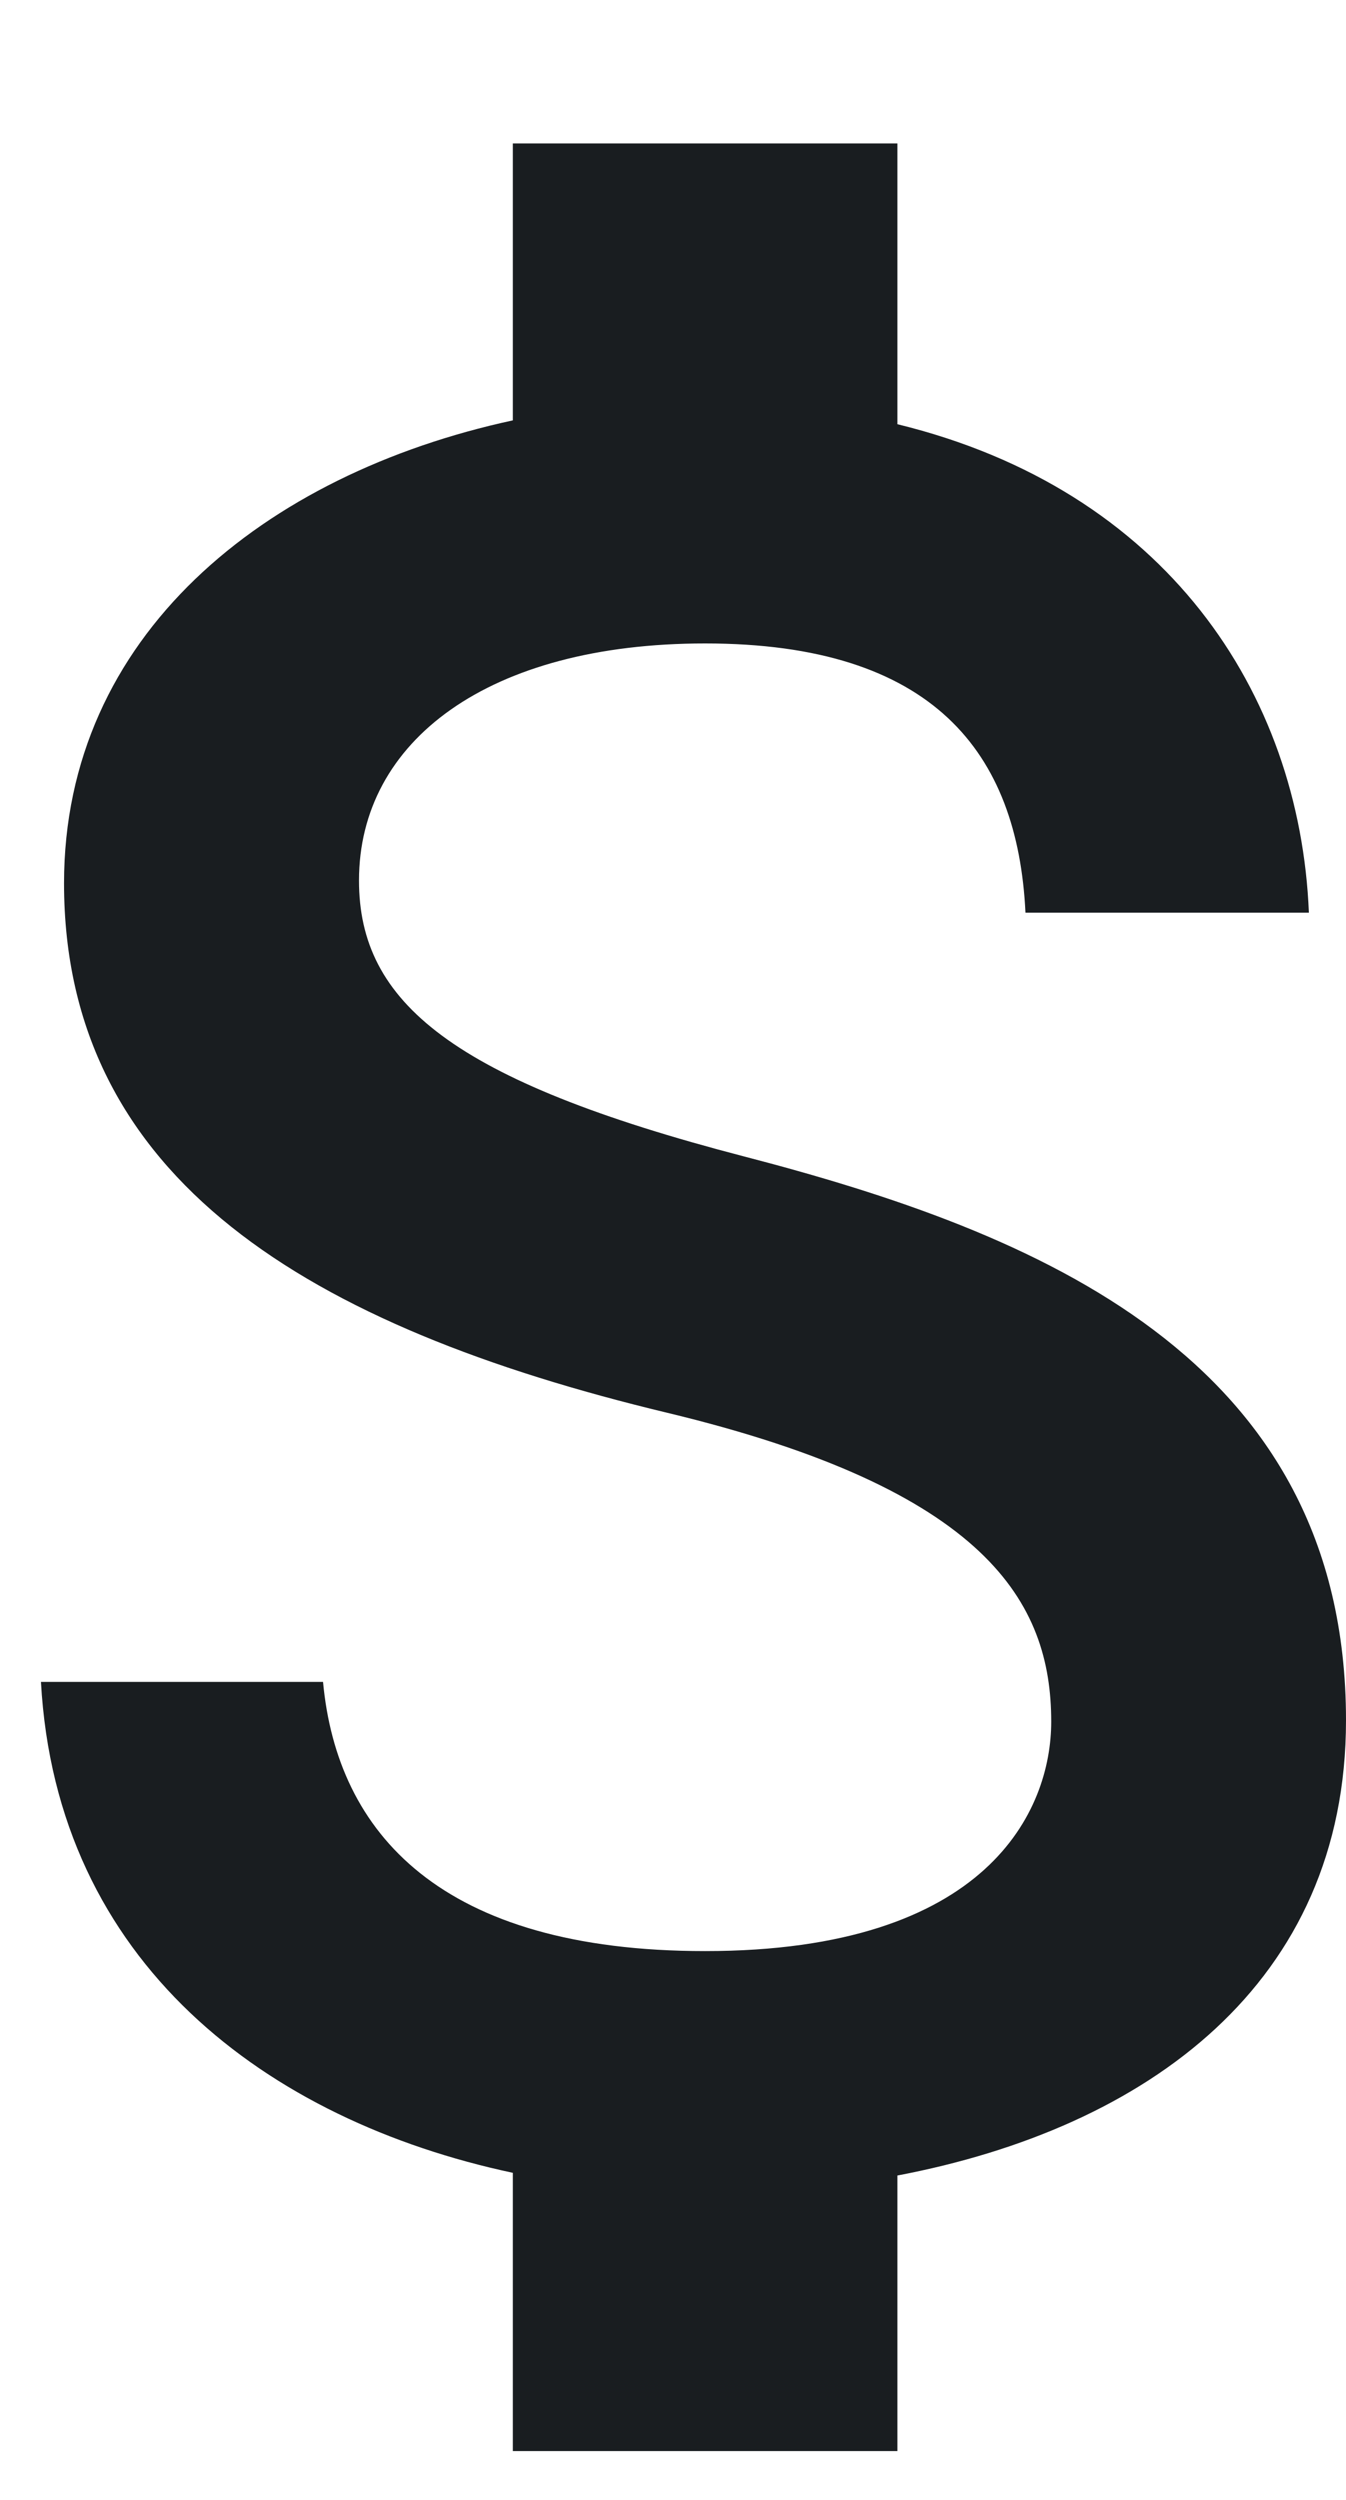 <svg width="7" height="13" viewBox="0 0 7 13" fill="none" xmlns="http://www.w3.org/2000/svg">
  <path
    d="M3.867 6.013C2.353 5.619 1.867 5.213 1.867 4.579C1.867 3.853 2.54 3.346 3.667 3.346C4.853 3.346 5.293 3.913 5.333 4.746H6.807C6.76 3.599 6.06 2.546 4.667 2.206V0.746H2.667V2.186C1.373 2.466 0.333 3.306 0.333 4.593C0.333 6.133 1.607 6.899 3.467 7.346C5.133 7.746 5.467 8.333 5.467 8.953C5.467 9.413 5.14 10.146 3.667 10.146C2.293 10.146 1.753 9.533 1.68 8.746H0.213C0.293 10.206 1.387 11.026 2.667 11.299V12.746H4.667V11.313C5.967 11.066 7 10.313 7 8.946C7 7.053 5.38 6.406 3.867 6.013Z"
    fill="#191D20" />
</svg>
